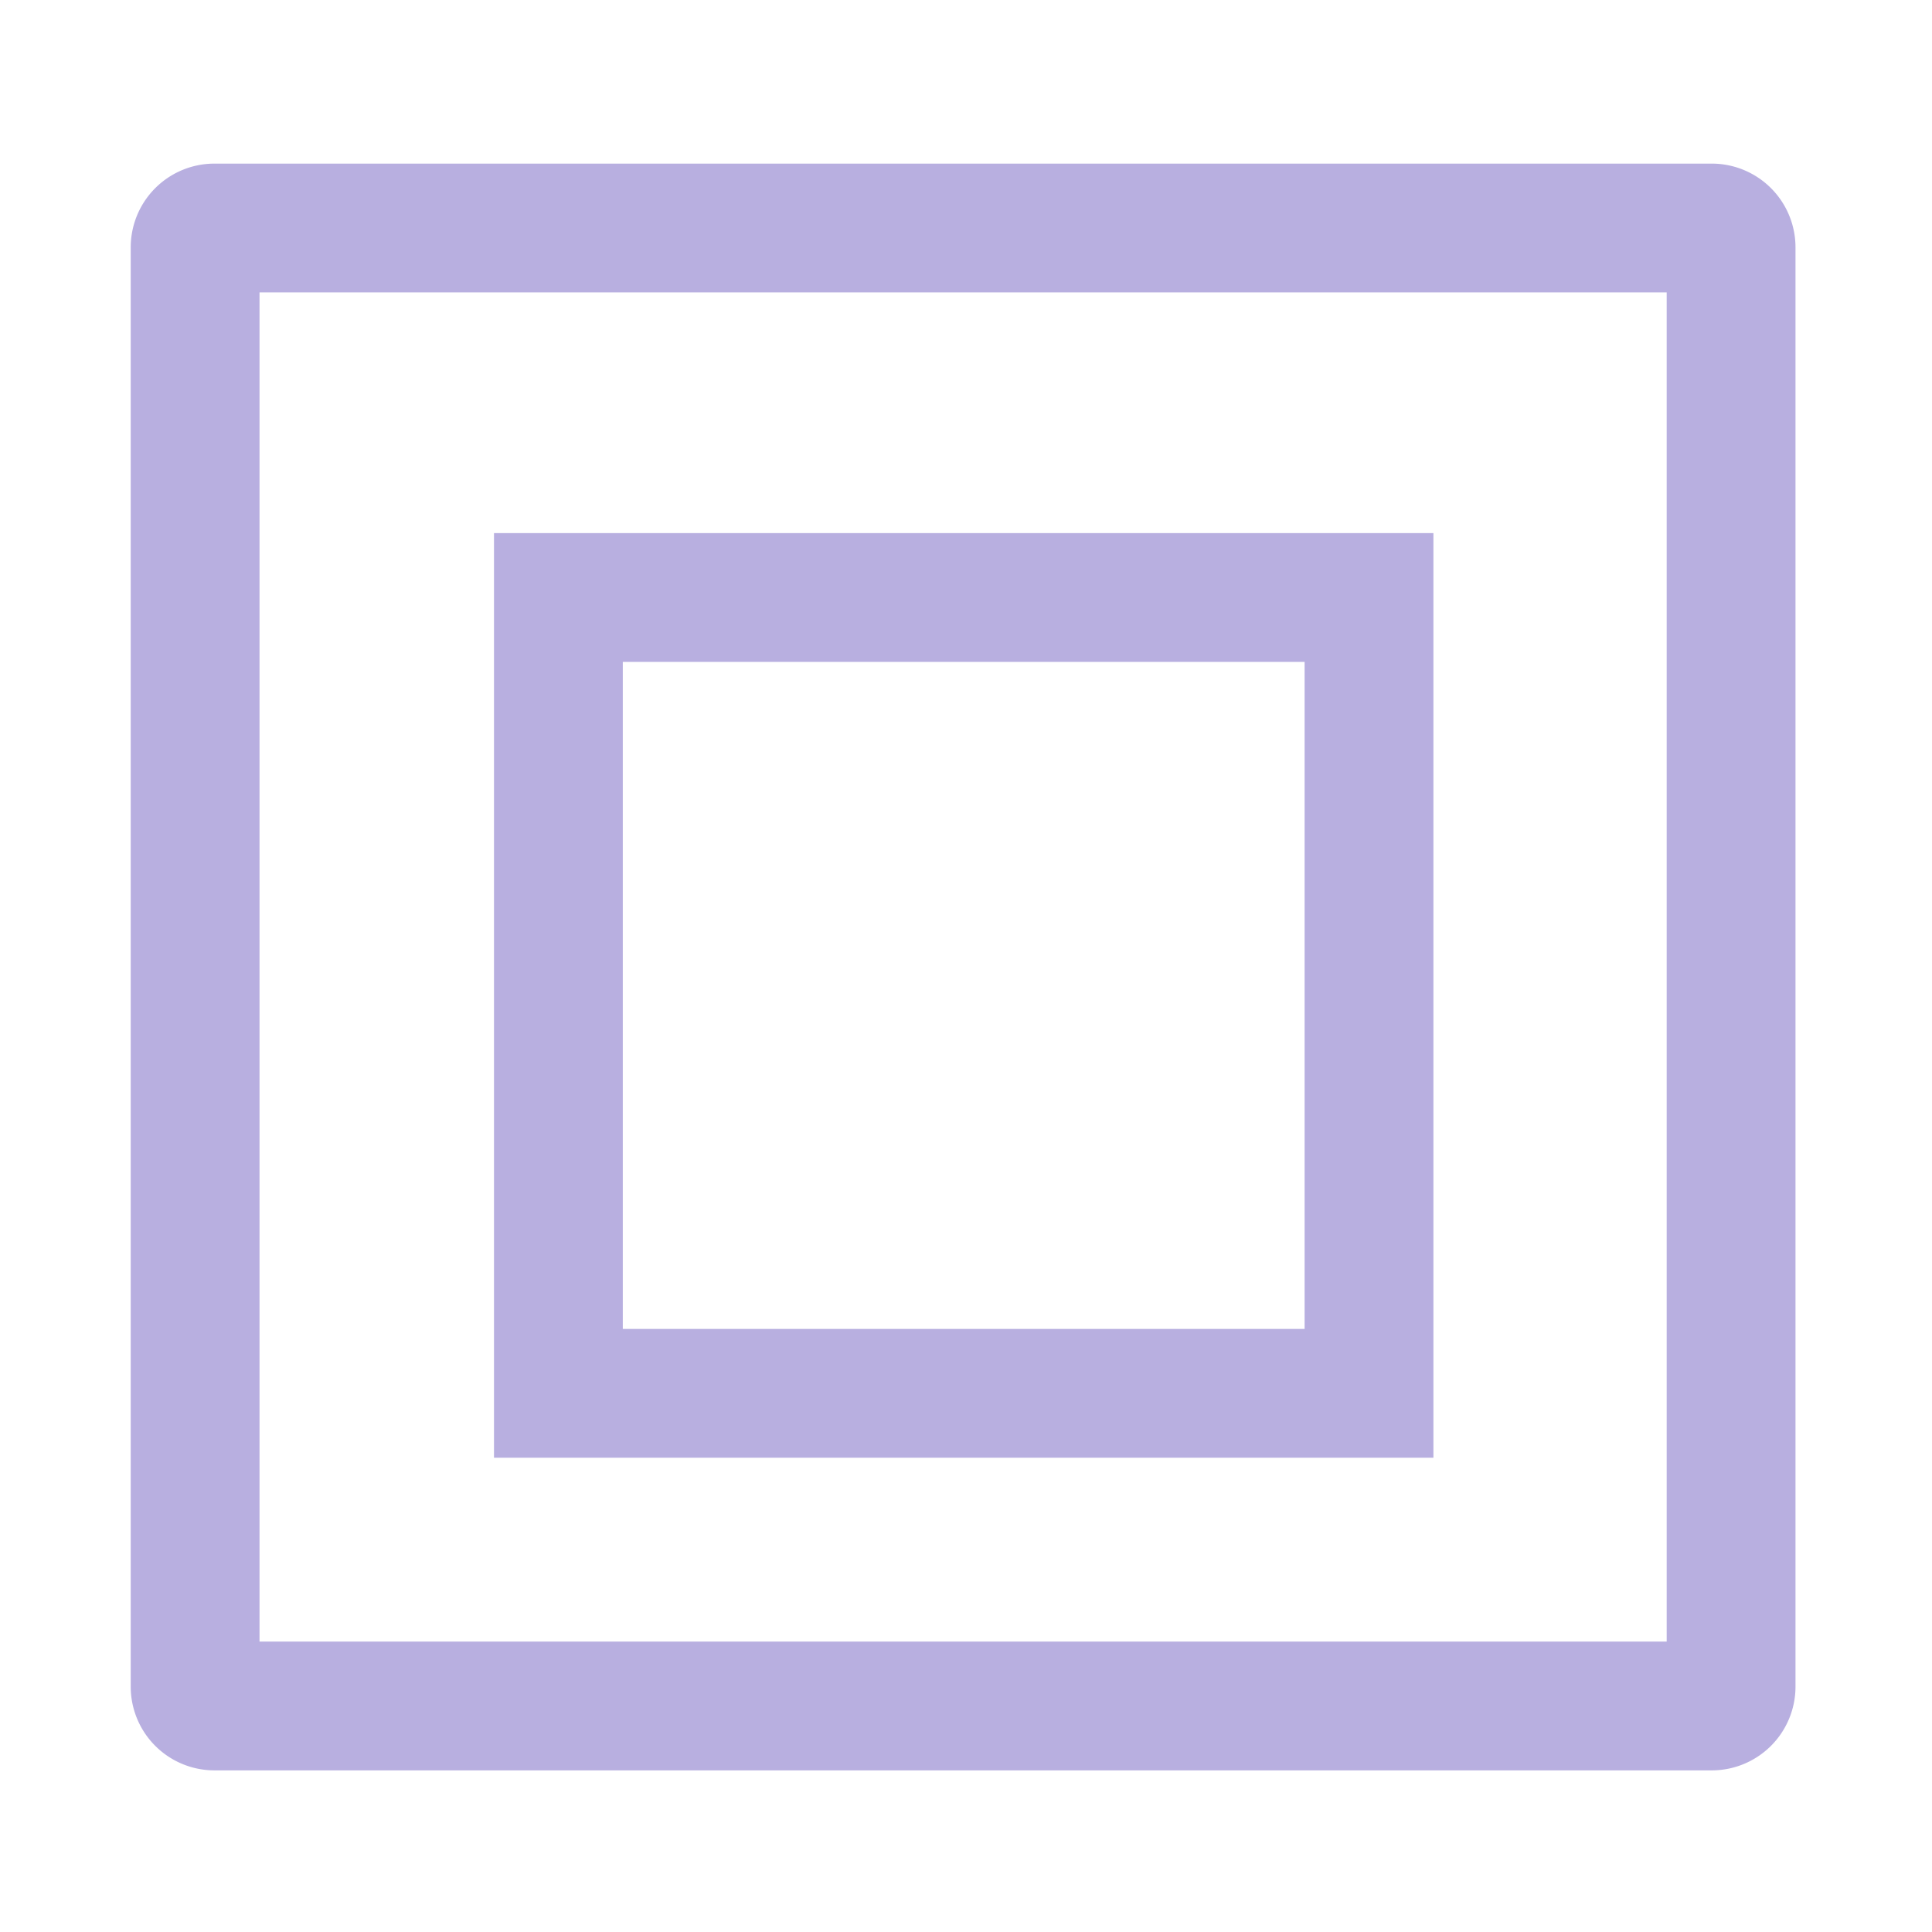 <svg id="Botoes" xmlns="http://www.w3.org/2000/svg" width="1000" height="1000" viewBox="0 0 1000 1000">
  <defs>
    <style>
      .cls-1 {
        fill: none;
        stroke: #b8afe0;
        stroke-width: 66.667px;
        fill-rule: evenodd;
      }
    </style>
  </defs>
  <g id="Buttons">
    <path id="X_Button" data-name="X Button" class="cls-1" d="M110.994,118.018H886.011a10,10,0,0,1,10,10V873.007a10,10,0,0,1-10,10H110.994a10,10,0,0,1-10-10V128.018A10,10,0,0,1,110.994,118.018Z"/>
  </g>
  <g id="Buttons_icons" data-name="Buttons icons">
    <path id="square" class="cls-1" d="M289.025,309.265H708.6V721.182H289.025V309.265h0Z"/>
  </g>
</svg>
